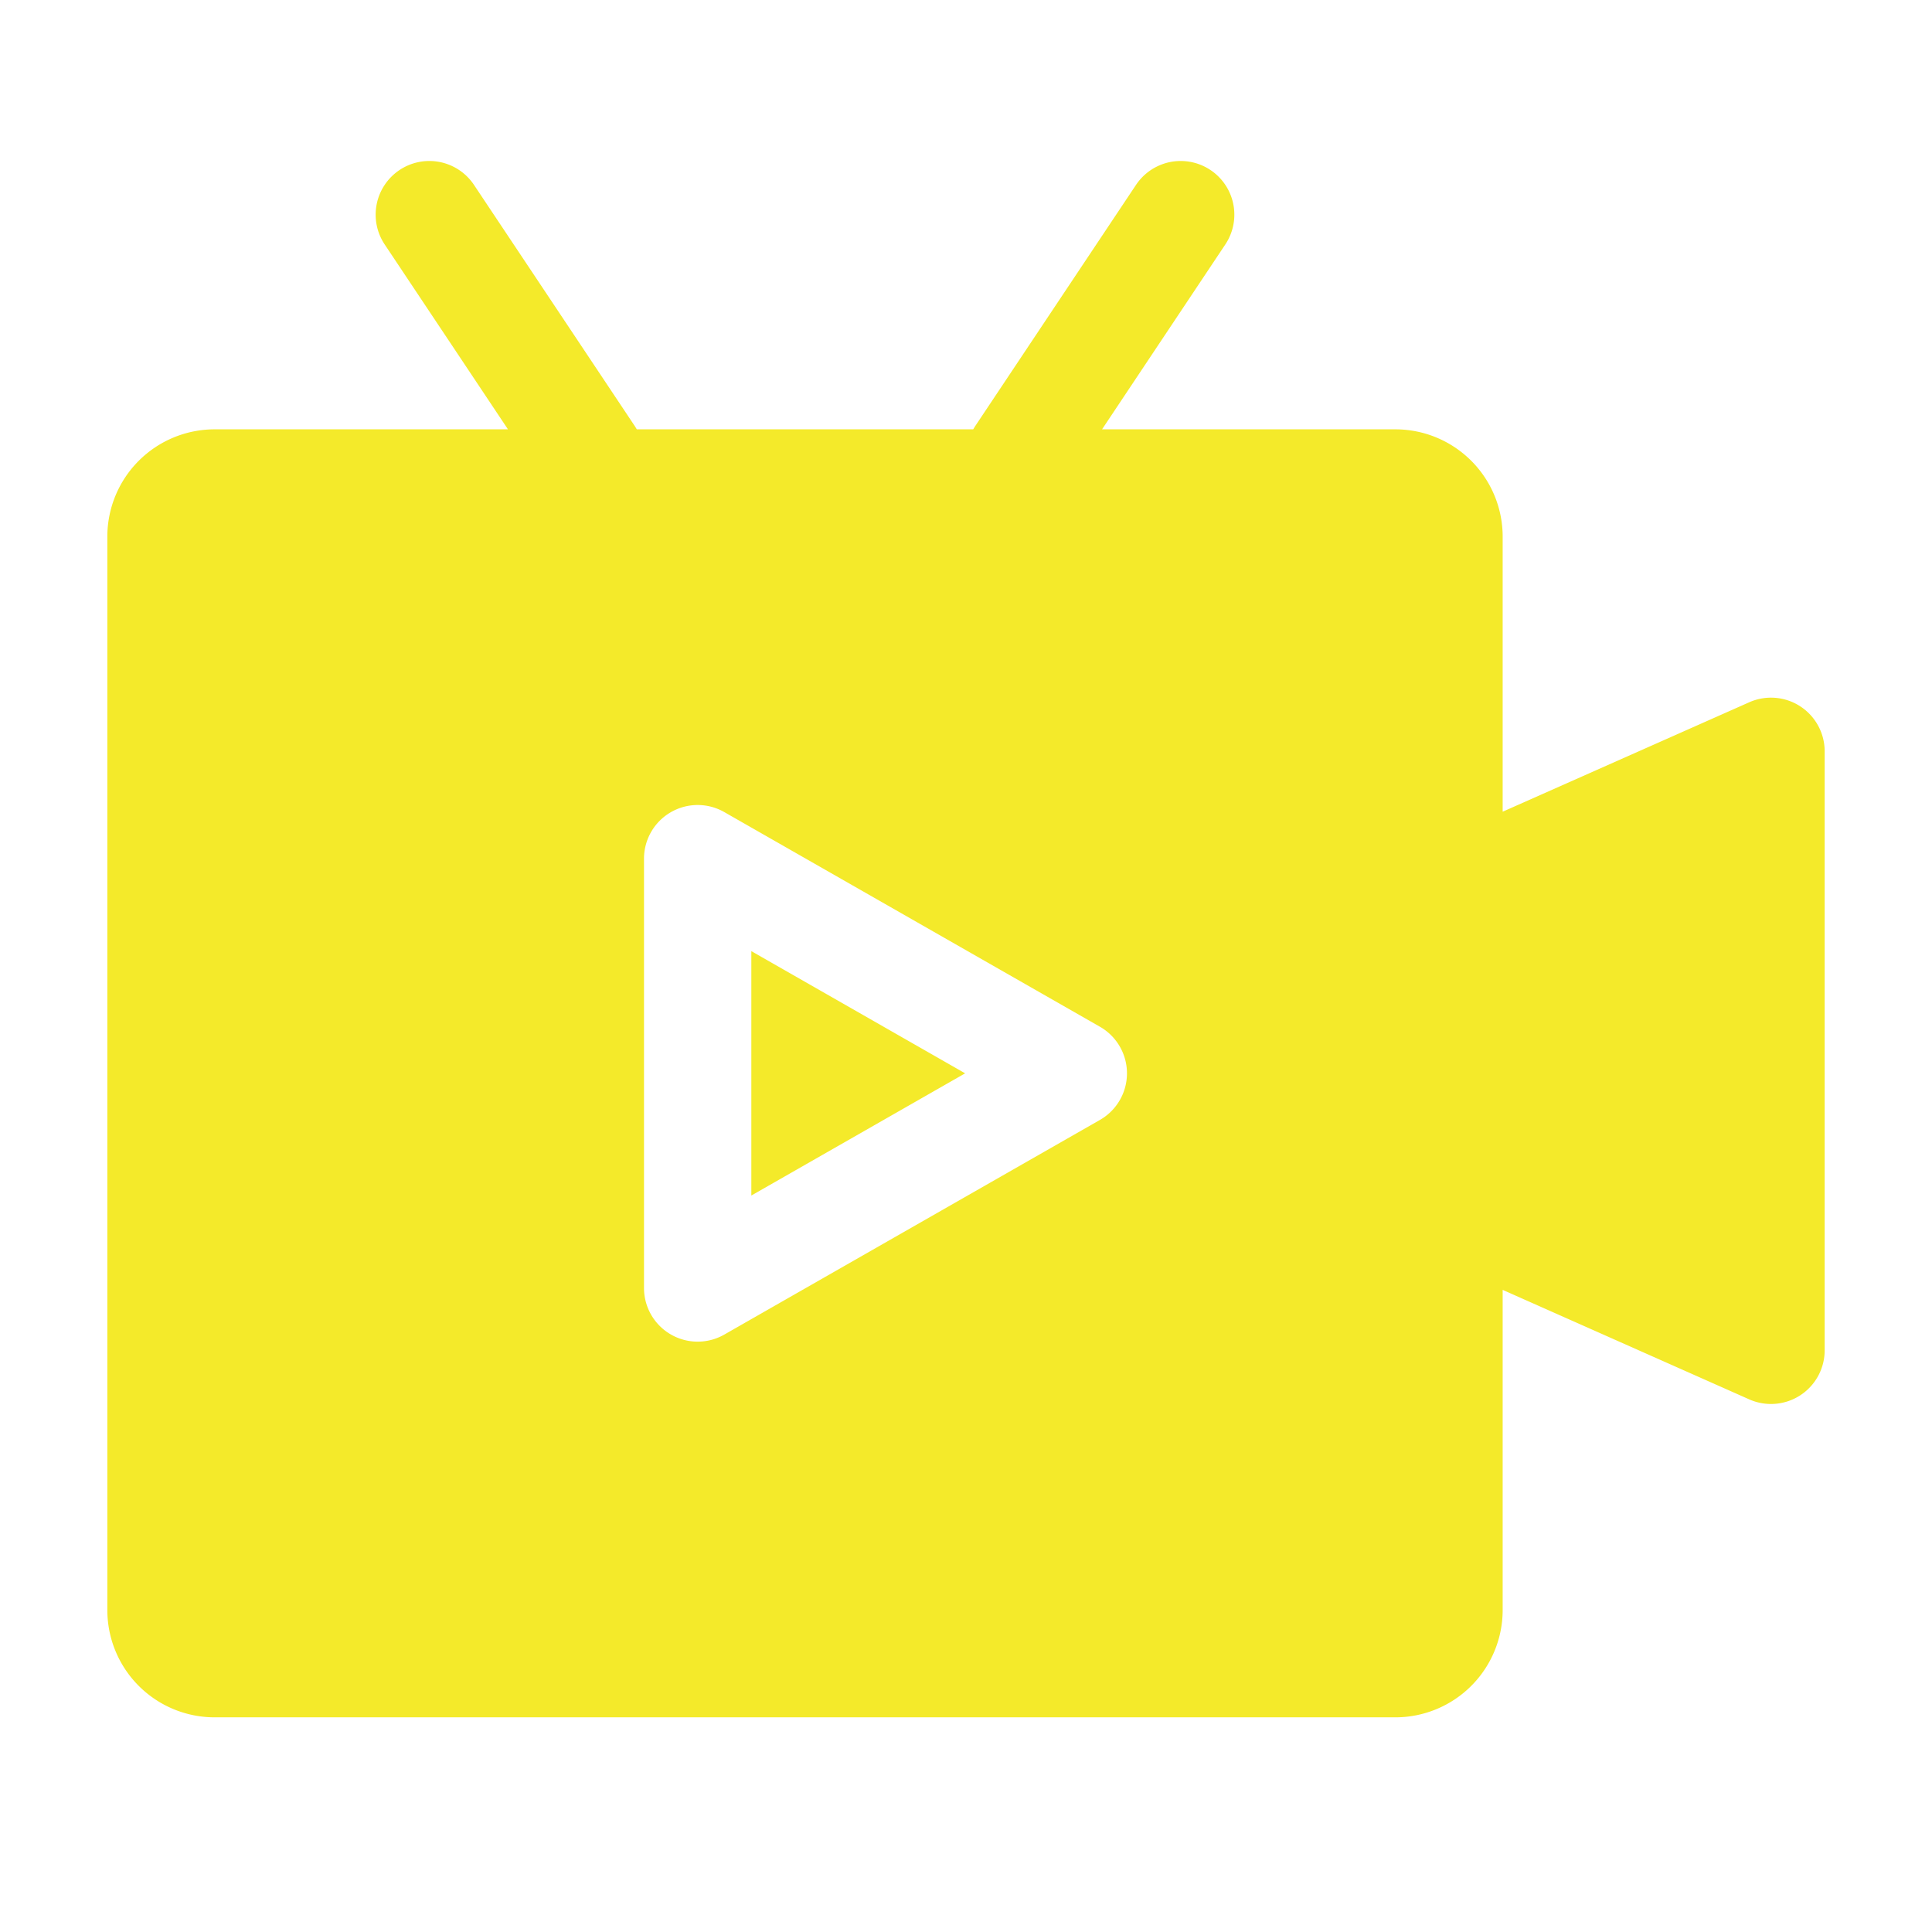 <?xml version="1.0" standalone="no"?><!DOCTYPE svg PUBLIC "-//W3C//DTD SVG 1.1//EN" "http://www.w3.org/Graphics/SVG/1.1/DTD/svg11.dtd"><svg class="icon" width="200px" height="200.00px" viewBox="0 0 1024 1024" version="1.1" xmlns="http://www.w3.org/2000/svg"><path d="M515.812 227.556l0.967-1.564 85.333-128a28.444 28.444 0 0 1 47.332 31.573L584.107 227.556H739.556a56.889 56.889 0 0 1 56.889 56.889v145.778l130.674-57.998A28.444 28.444 0 0 1 967.111 398.222v317.44a28.444 28.444 0 0 1-39.993 26.027L796.444 683.662V853.333a56.889 56.889 0 0 1-56.889 56.889H113.778a56.889 56.889 0 0 1-56.889-56.889V284.444a56.889 56.889 0 0 1 56.889-56.889h155.449L203.89 129.564a28.444 28.444 0 0 1 47.332-31.573l85.333 128 0.967 1.564h178.29zM341.333 682.667a28.444 28.444 0 0 0 42.553 24.69l199.111-113.778a28.444 28.444 0 0 0 0-49.38l-199.111-113.778A28.444 28.444 0 0 0 341.333 455.111v227.556z m170.212-113.778L398.222 633.657v-129.536L511.545 568.889z" fill="#f4ea2a" /></svg>
